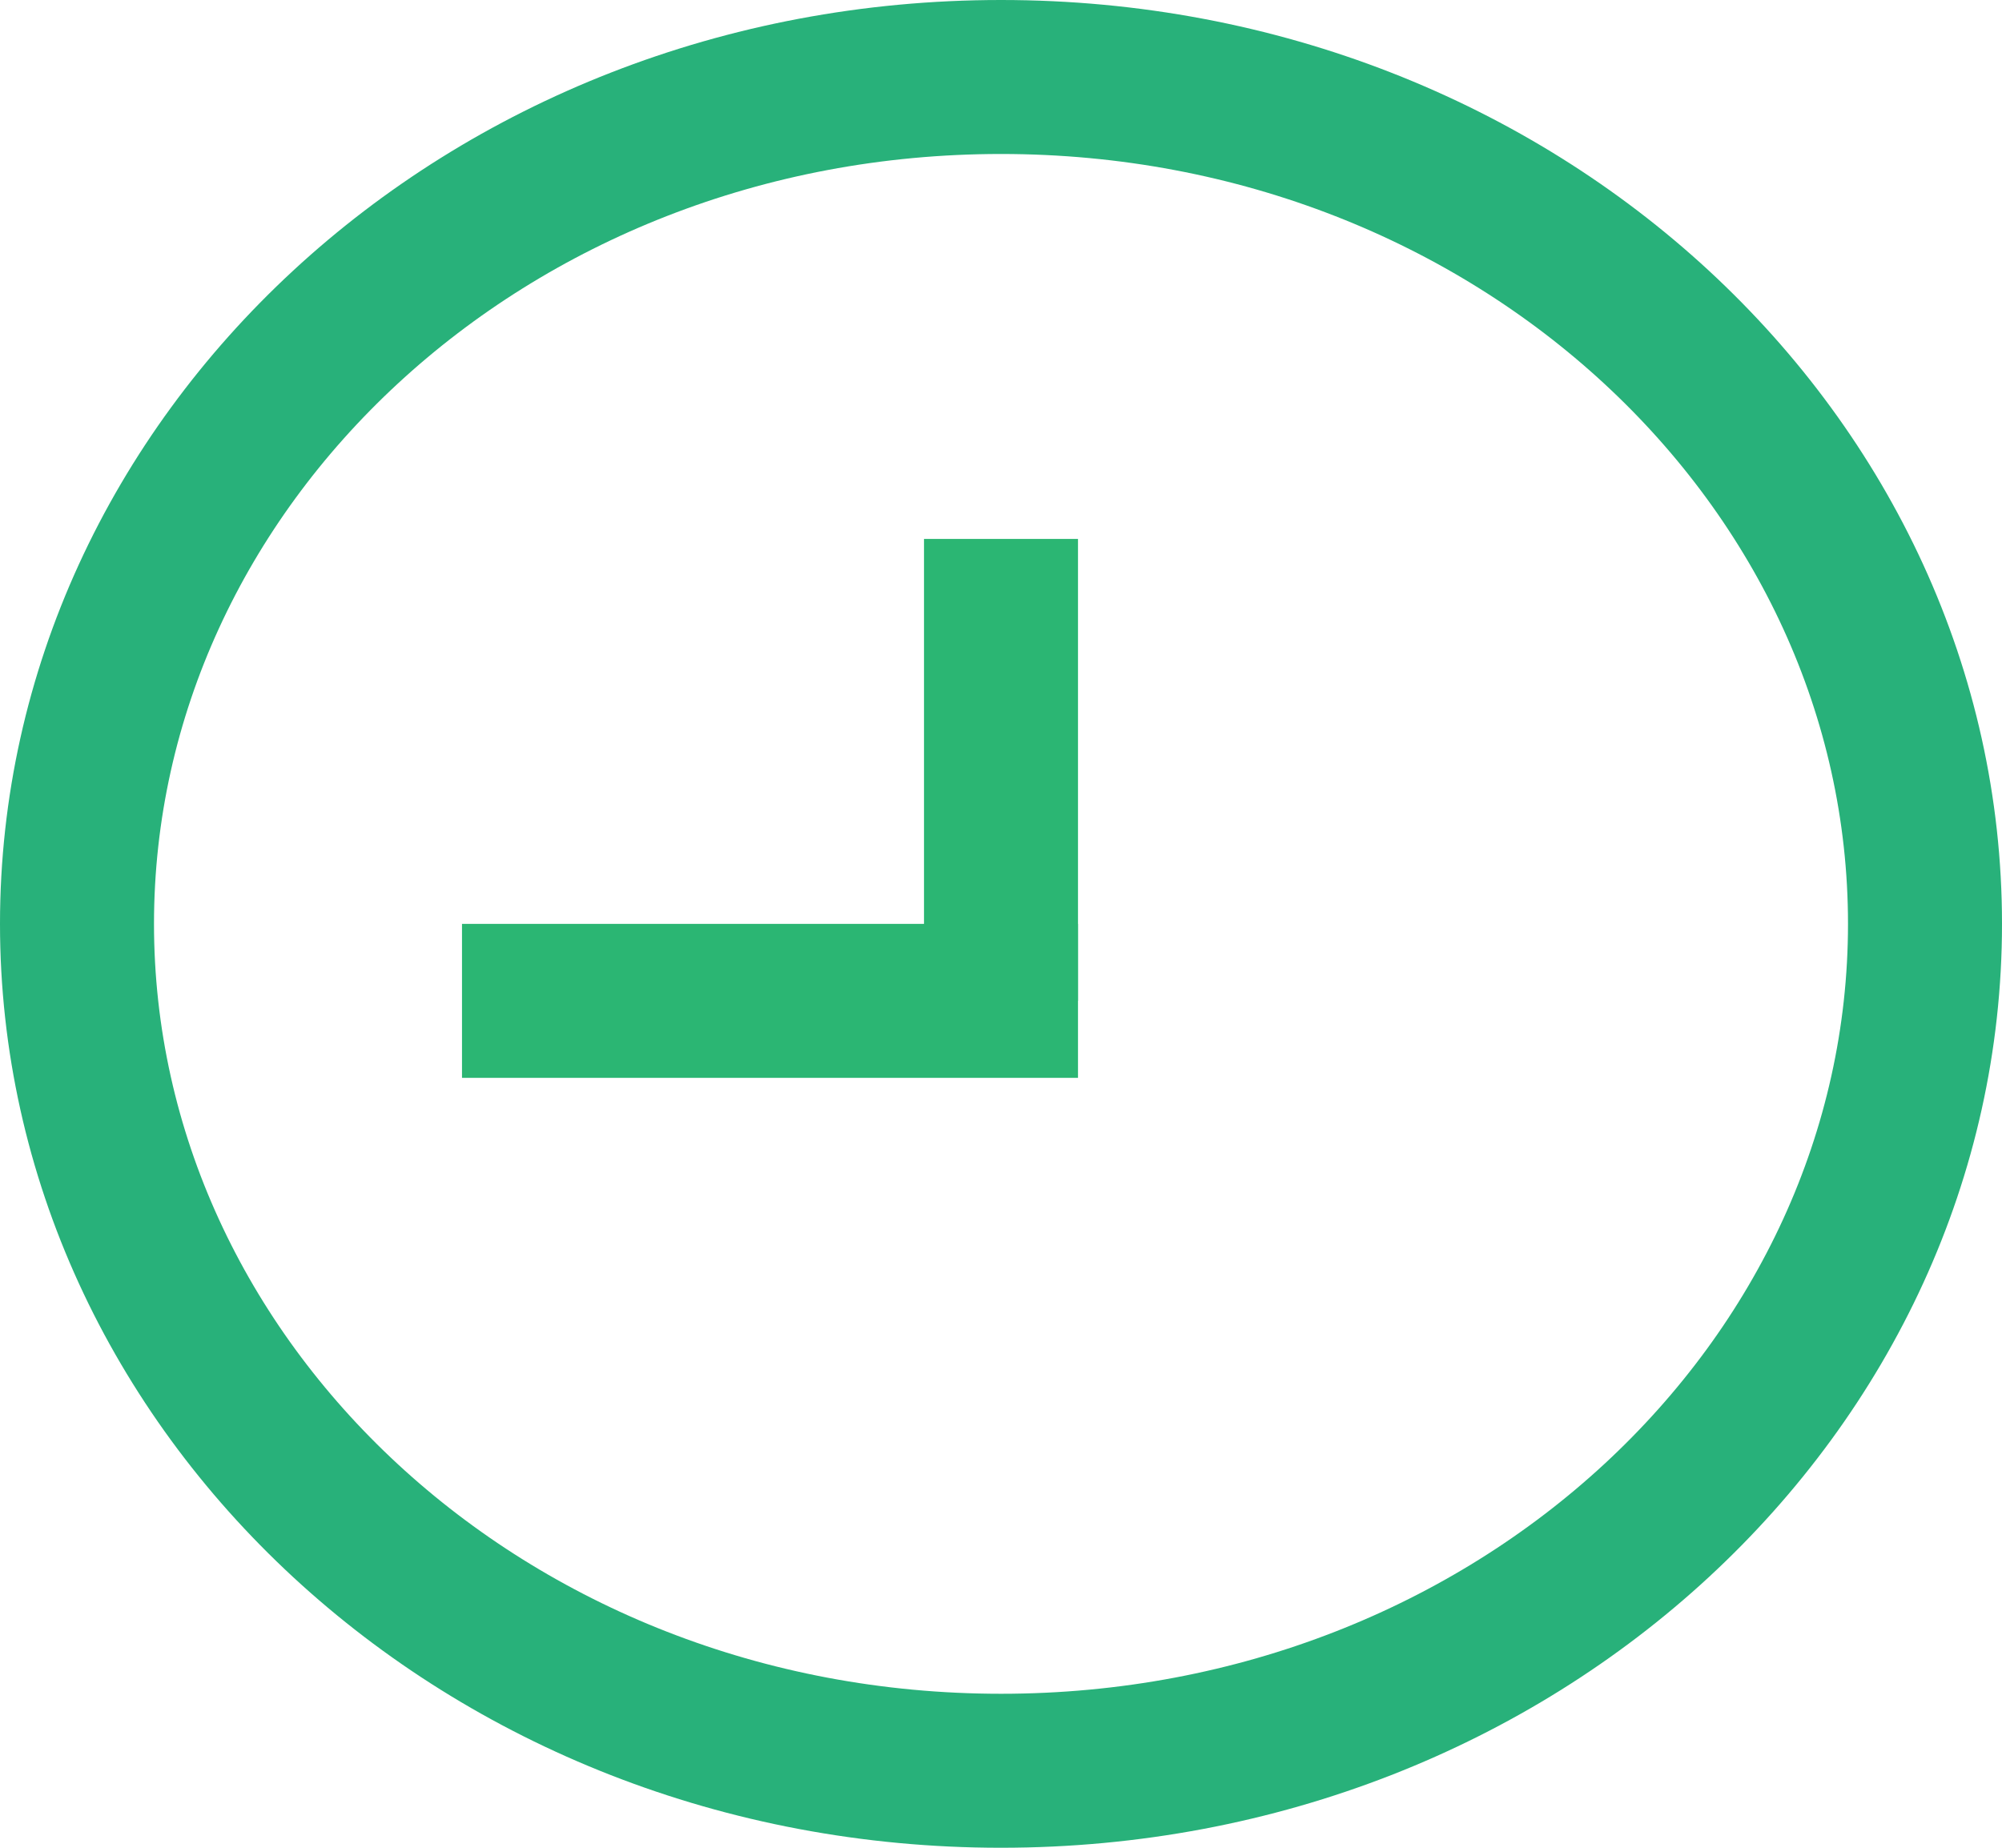 <svg width="26" height="24" viewBox="0 0 26 24" fill="none" xmlns="http://www.w3.org/2000/svg">
<path d="M25 12C25 18.001 19.704 23 13 23C6.296 23 1 18.001 1 12C1 5.999 6.296 1 13 1C19.704 1 25 5.999 25 12Z" stroke="#28B17A" stroke-width="2"/>
<line x1="13" y1="13" x2="13" y2="7" stroke="#2BB673" stroke-width="2"/>
<line x1="14" y1="13" x2="6" y2="13" stroke="#2BB673" stroke-width="2"/>
</svg>

